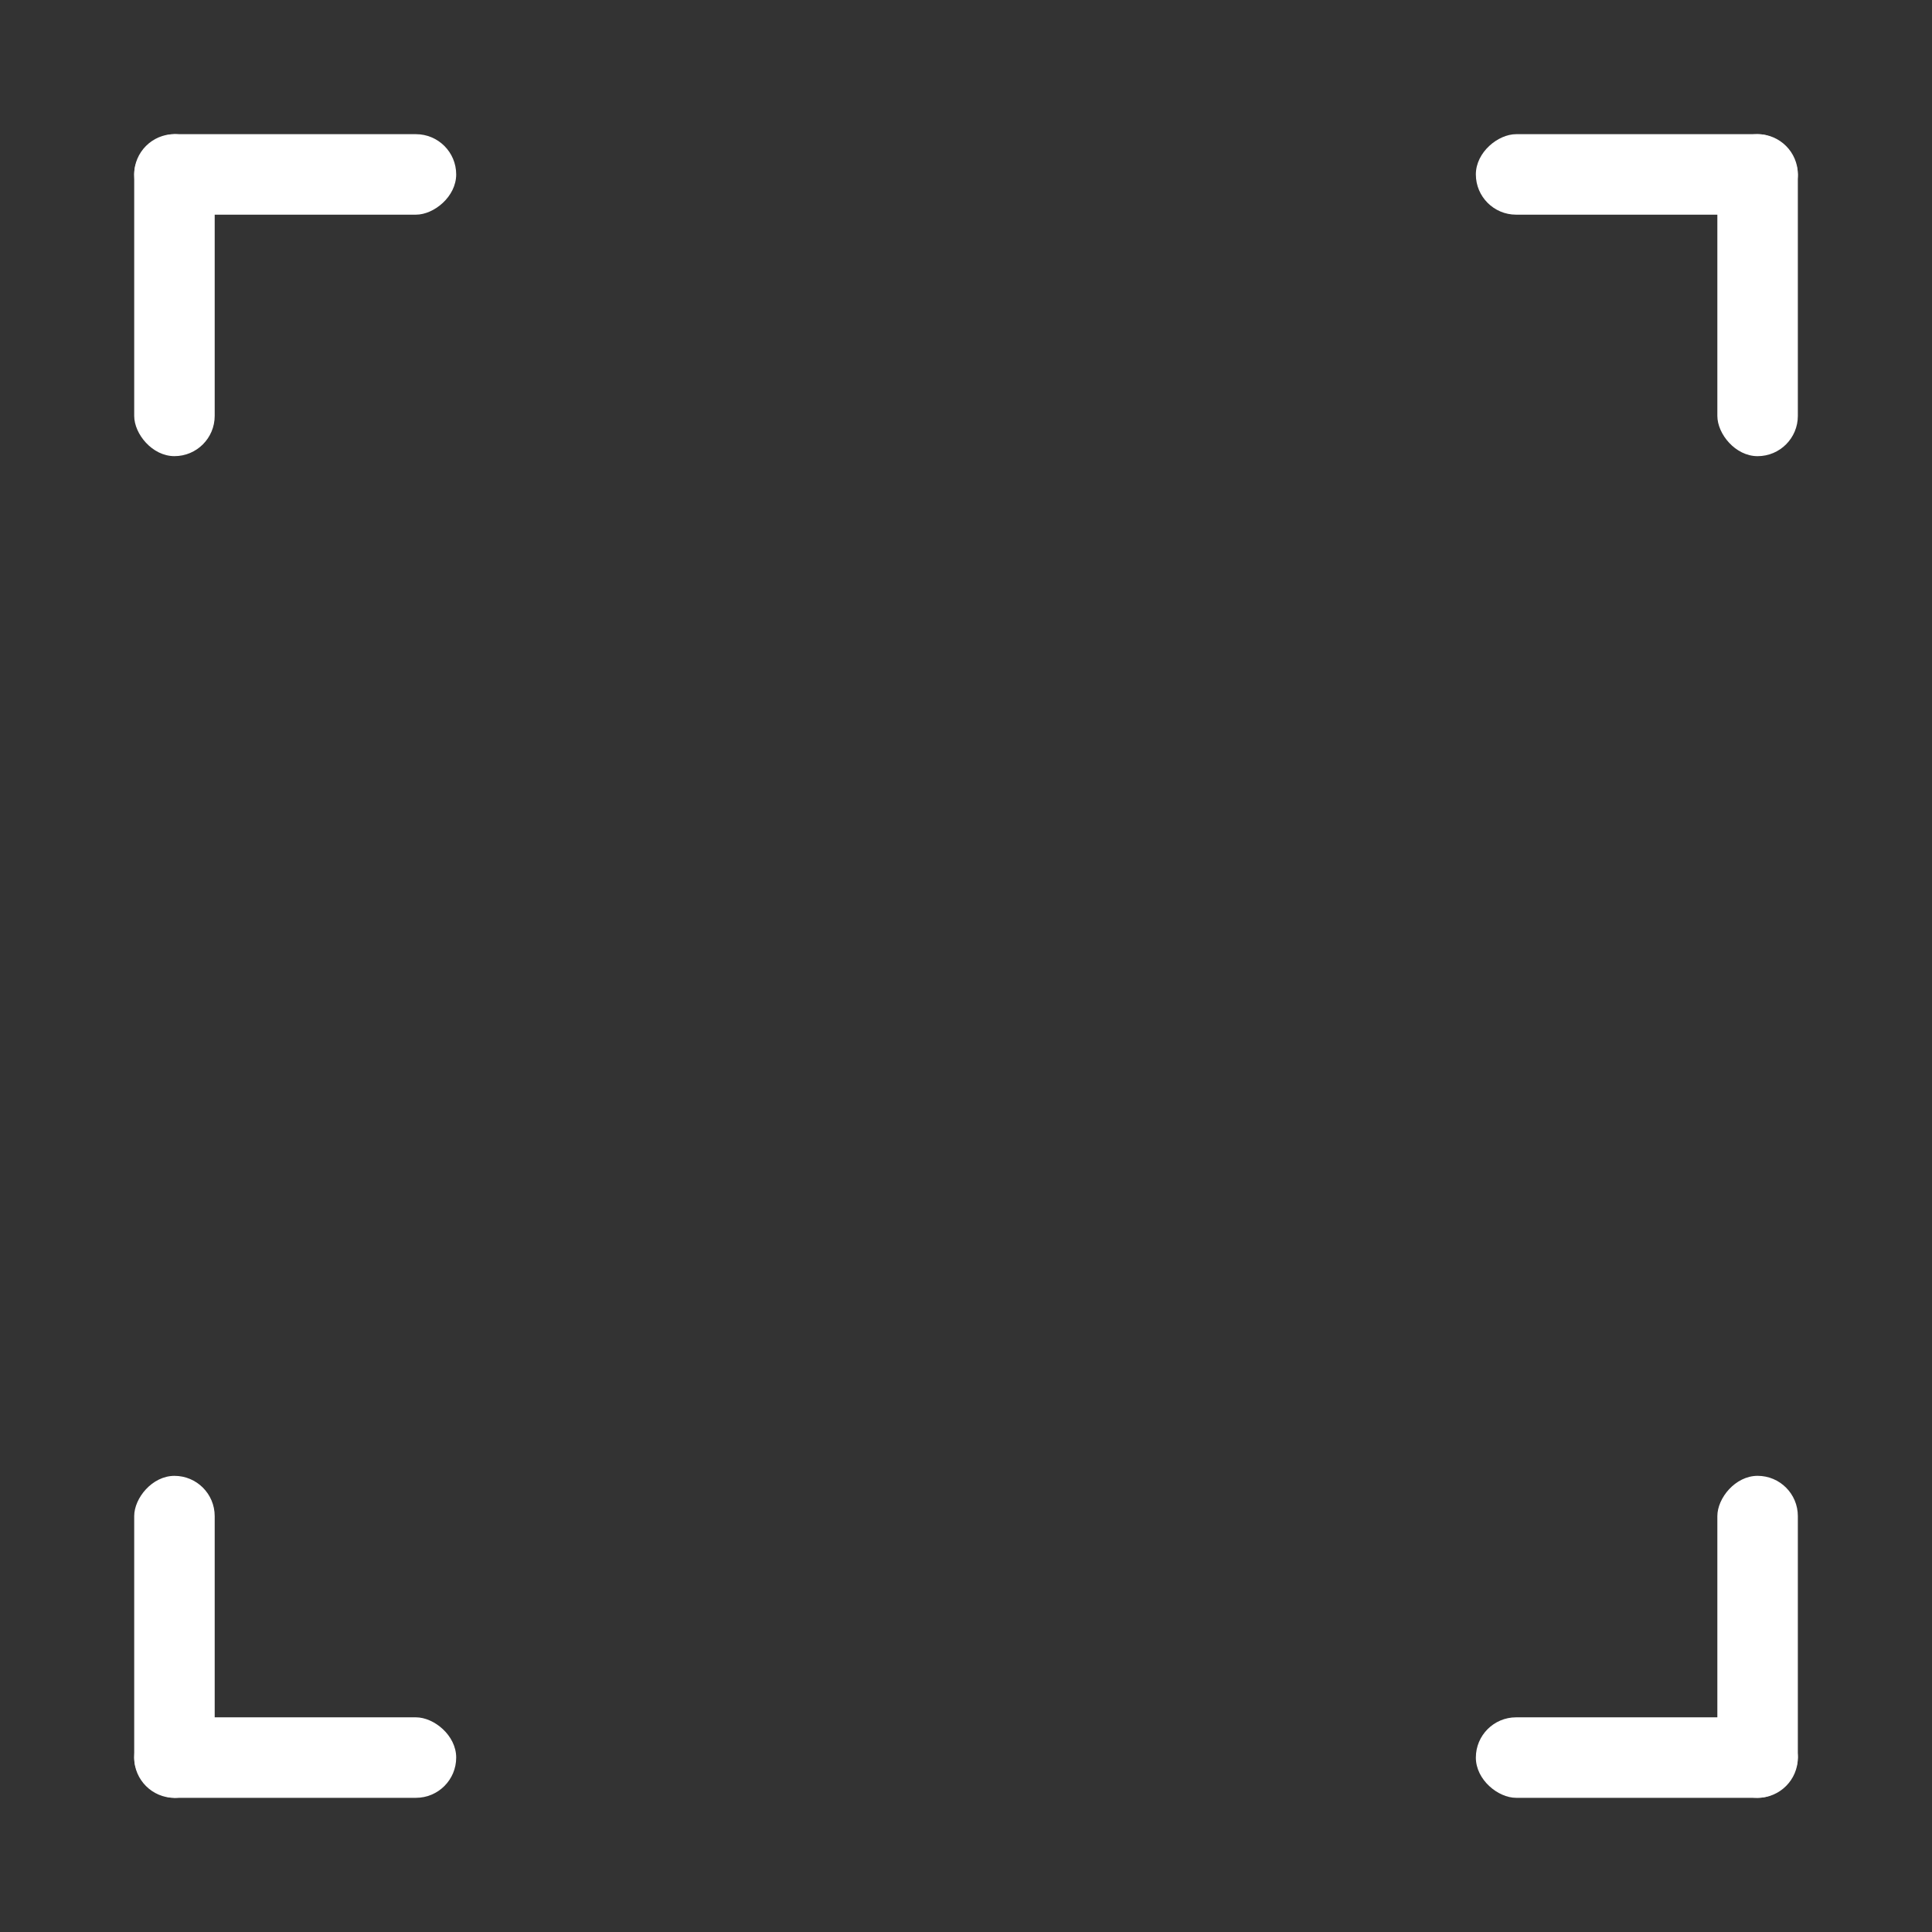 <svg width="80" height="80" viewBox="0 0 80 80" fill="none" xmlns="http://www.w3.org/2000/svg">
<rect x="0" y="0" width="80" height="80" fill="#333333" stroke="none"/>
<rect x="5.557" y="5.555" width="3.333" height="13.333" rx="1.667" fill="white"/>
<rect x="5.557" y="8.889" width="3.333" height="13.333" rx="1.667" transform="rotate(-90 5.557 8.889)" fill="white"/>
<rect width="3.333" height="13.333" rx="1.667" transform="matrix(1 0 0 -1 5.557 74.445)" fill="white"/>
<rect width="3.333" height="13.333" rx="1.667" transform="matrix(-4.37114e-08 1 1 4.37114e-08 5.557 71.111)" fill="white"/>
<rect x="74.445" y="5.556" width="3.333" height="13.333" rx="1.667" transform="rotate(90 74.445 5.556)" fill="white"/>
<rect x="71.112" y="5.556" width="3.333" height="13.333" rx="1.667" fill="white"/>
<rect width="3.333" height="13.333" rx="1.667" transform="matrix(-4.37114e-08 -1 -1 4.37114e-08 74.445 74.444)" fill="white"/>
<rect width="3.333" height="13.333" rx="1.667" transform="matrix(1 8.74228e-09 -7.28523e-09 -1 71.112 74.444)" fill="white"/>
</svg>
